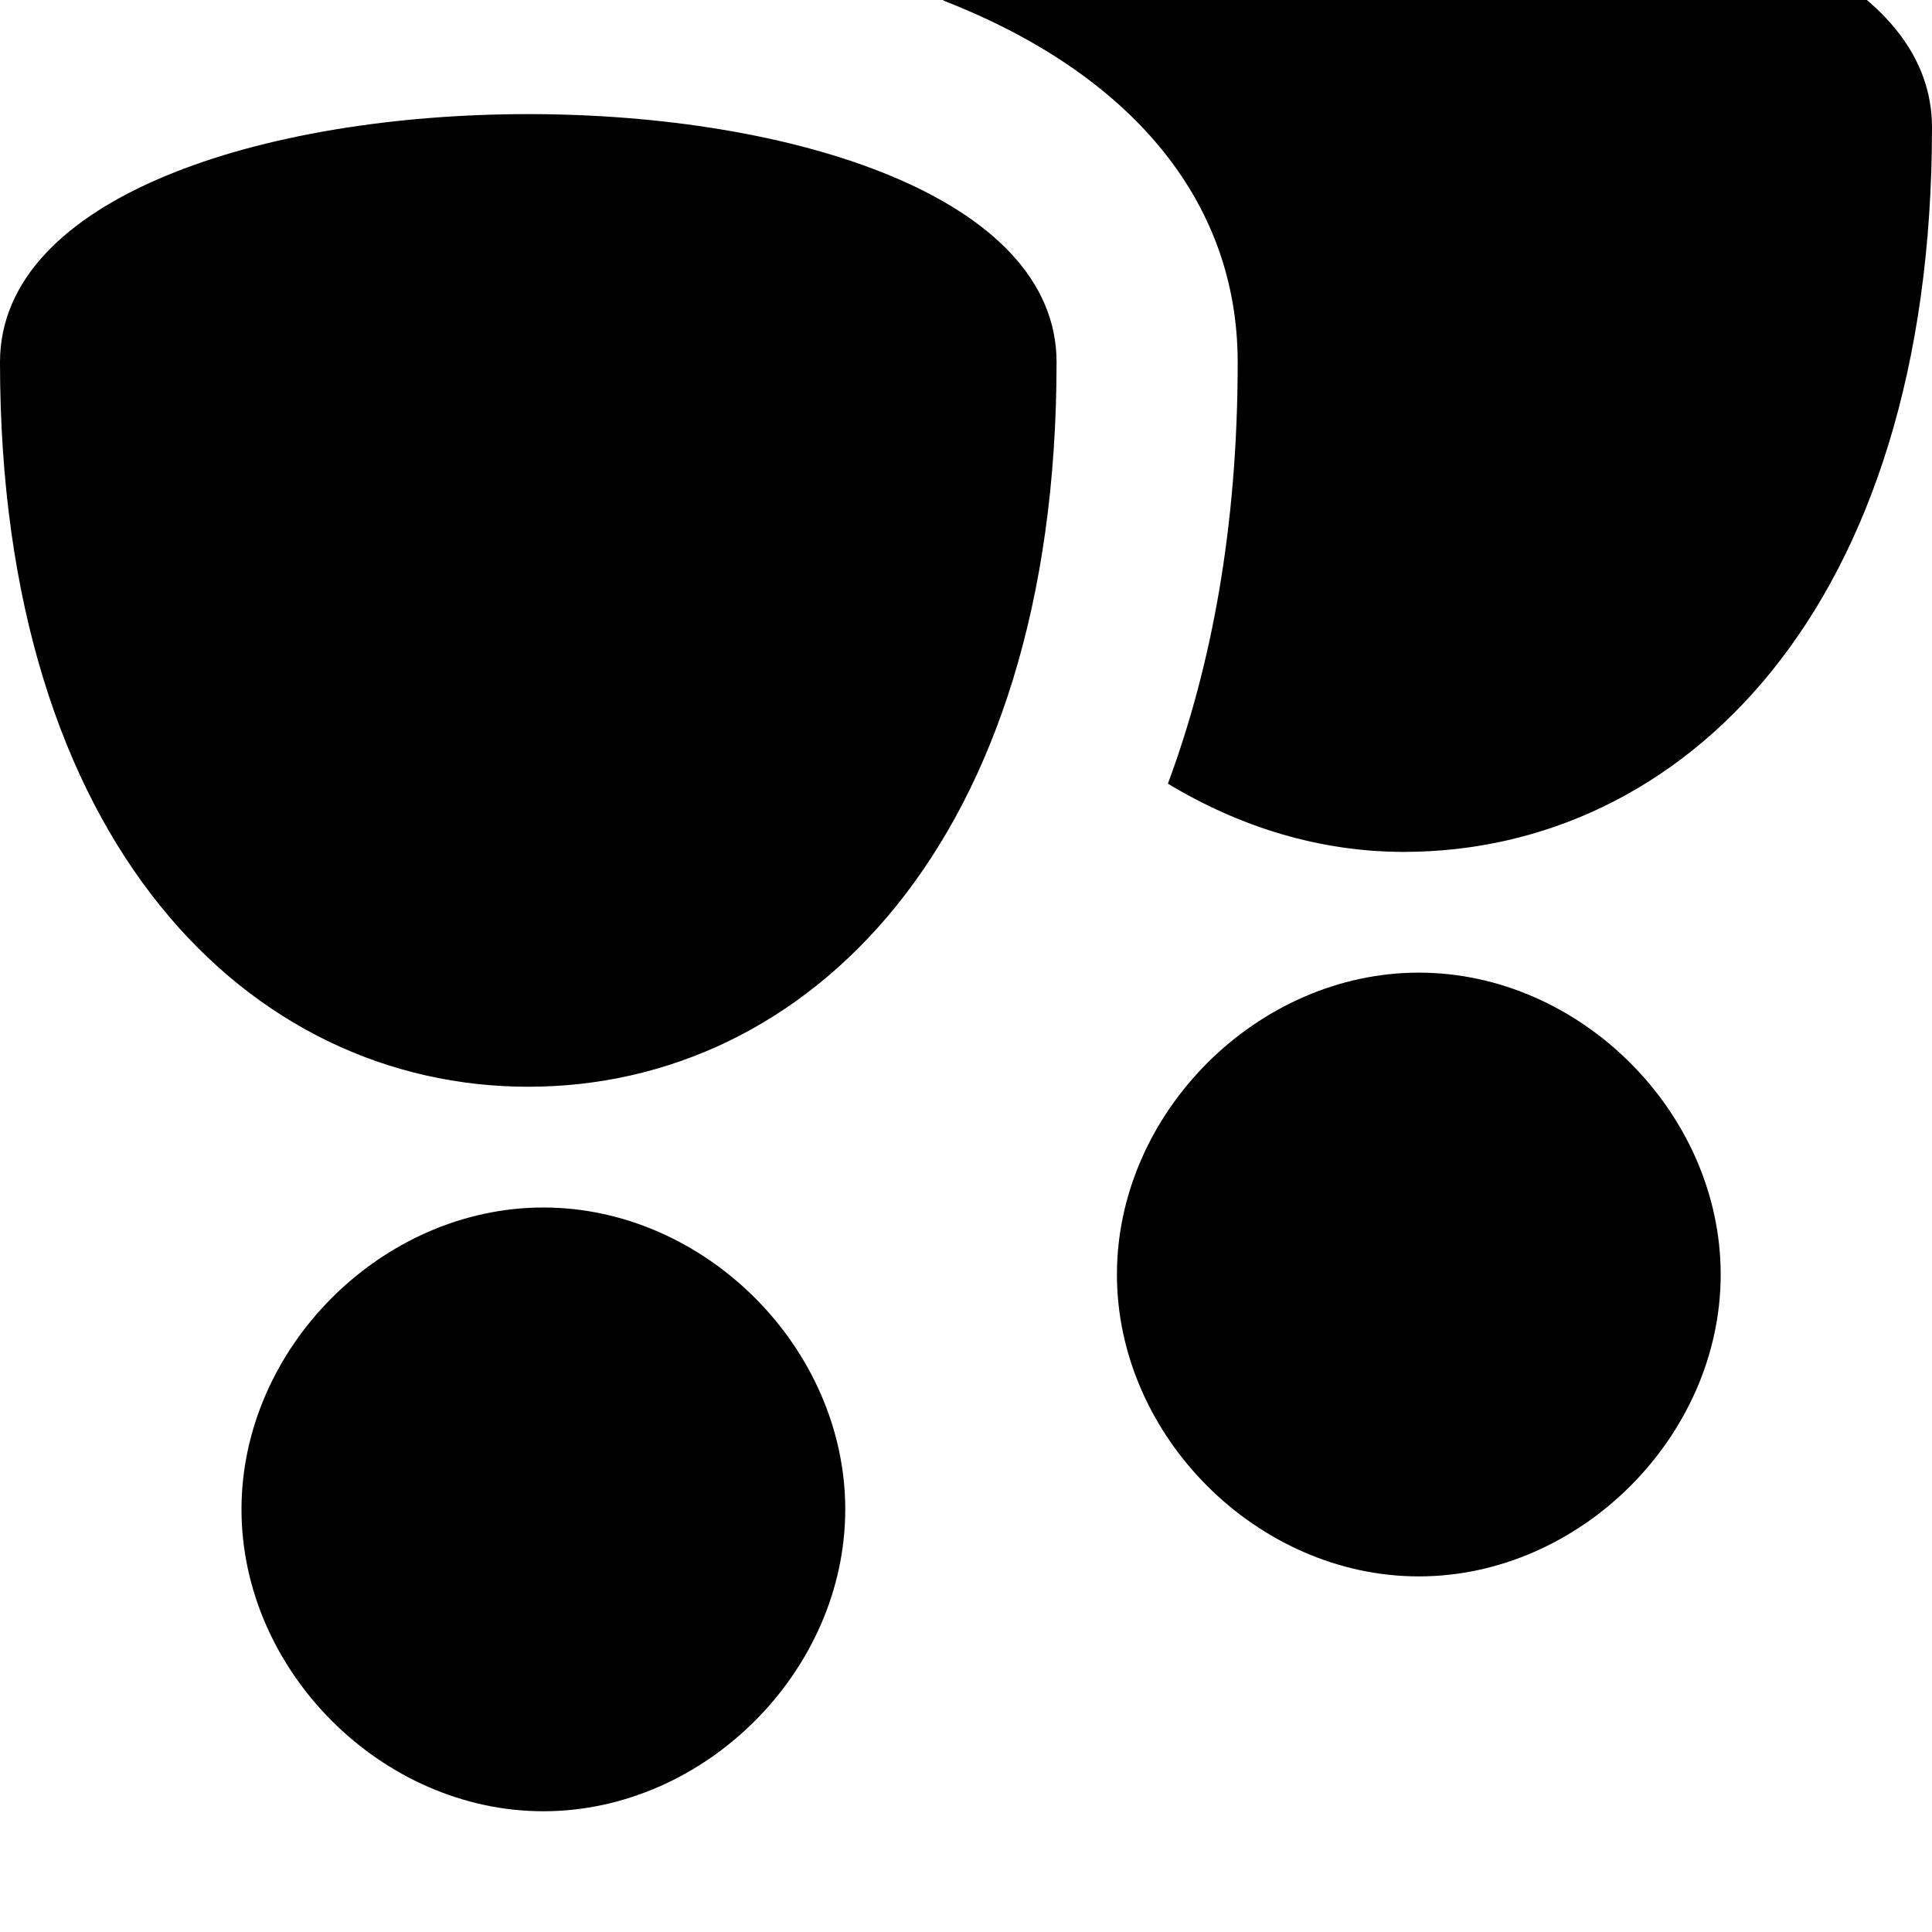 <svg width="128" height="128" viewBox="0 0 512 512" xmlns="http://www.w3.org/2000/svg"><path d="M224 400c0 42.816-37.184 80-80 80s-80-37.184-80-80 37.184-80 80-80 80 37.184 80 80zm56-304c0 128-66.432 192-140 192S0 224 0 96C0 8.32 280 8.32 280 96zm96 161.76c42.816 0 80 37.184 80 80s-37.184 80-80 80-80-37.184-80-80 37.184-80 80-80zm-4-32c-22.112 0-43.296-6.496-62.496-18.08C321.12 176.448 328 139.424 328 96c0-43.104-28.736-76.672-78.048-95.872C311.104-51.648 512-40.608 512 33.76c0 128-66.432 192-140 192z"/></svg>